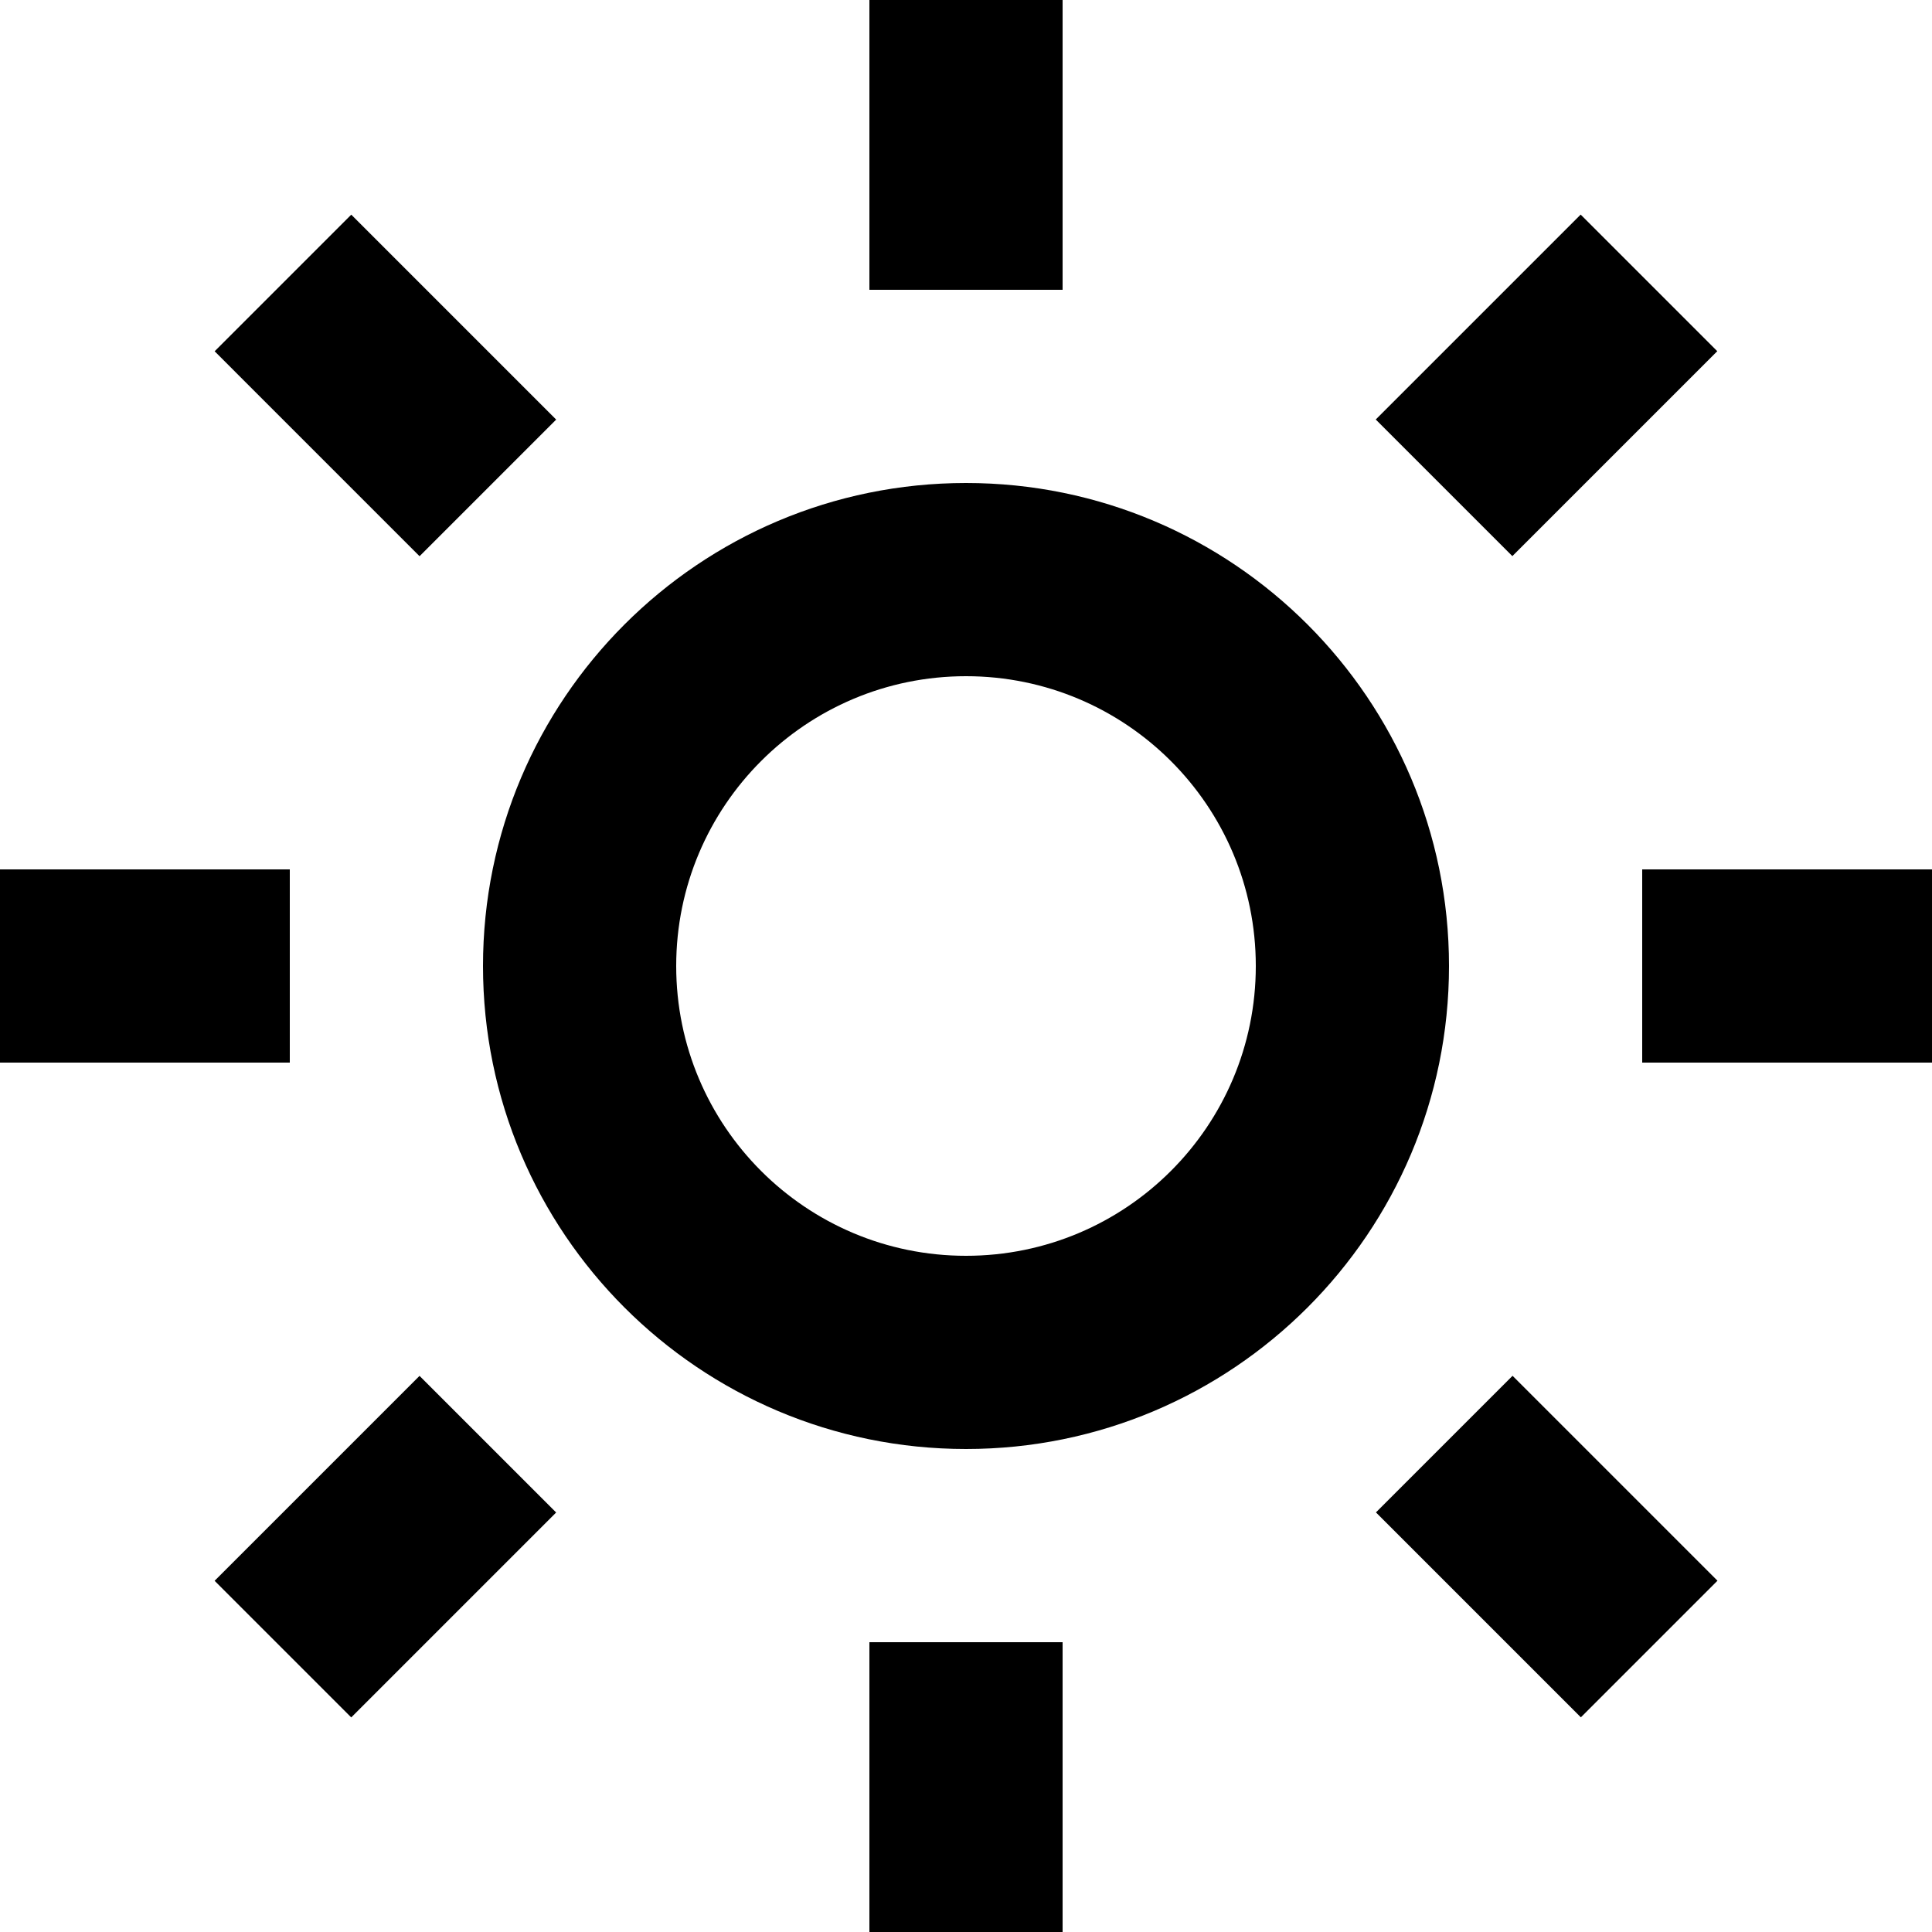 <svg width="200" height="200" viewBox="0 0 200 200" fill="none" xmlns="http://www.w3.org/2000/svg">
<path d="M100 50C72.39 50 50 72.39 50 100C50 127.61 72.39 150 100 150C127.61 150 150 127.61 150 100C150 72.39 127.61 50 100 50ZM100 130C83.43 130 70 116.57 70 100C70 83.43 83.43 70 100 70C116.57 70 130 83.43 130 100C130 116.57 116.57 130 100 130Z" fill="black"/>
<path d="M110 0H90V30H110V0Z" fill="black"/>
<path d="M36.362 22.222L22.22 36.364L43.433 57.578L57.575 43.436L36.362 22.222Z" fill="black"/>
<path d="M0 90V110H30V90H0Z" fill="black"/>
<path d="M22.217 163.644L36.359 177.786L57.572 156.573L43.43 142.431L22.217 163.644Z" fill="black"/>
<path d="M90 200H110V170H90V200Z" fill="black"/>
<path d="M163.65 177.778L177.792 163.635L156.579 142.422L142.437 156.564L163.65 177.778Z" fill="black"/>
<path d="M200 110V90H170V110H200Z" fill="black"/>
<path d="M177.772 36.356L163.63 22.214L142.417 43.427L156.559 57.569L177.772 36.356Z" fill="black"/>
</svg>
